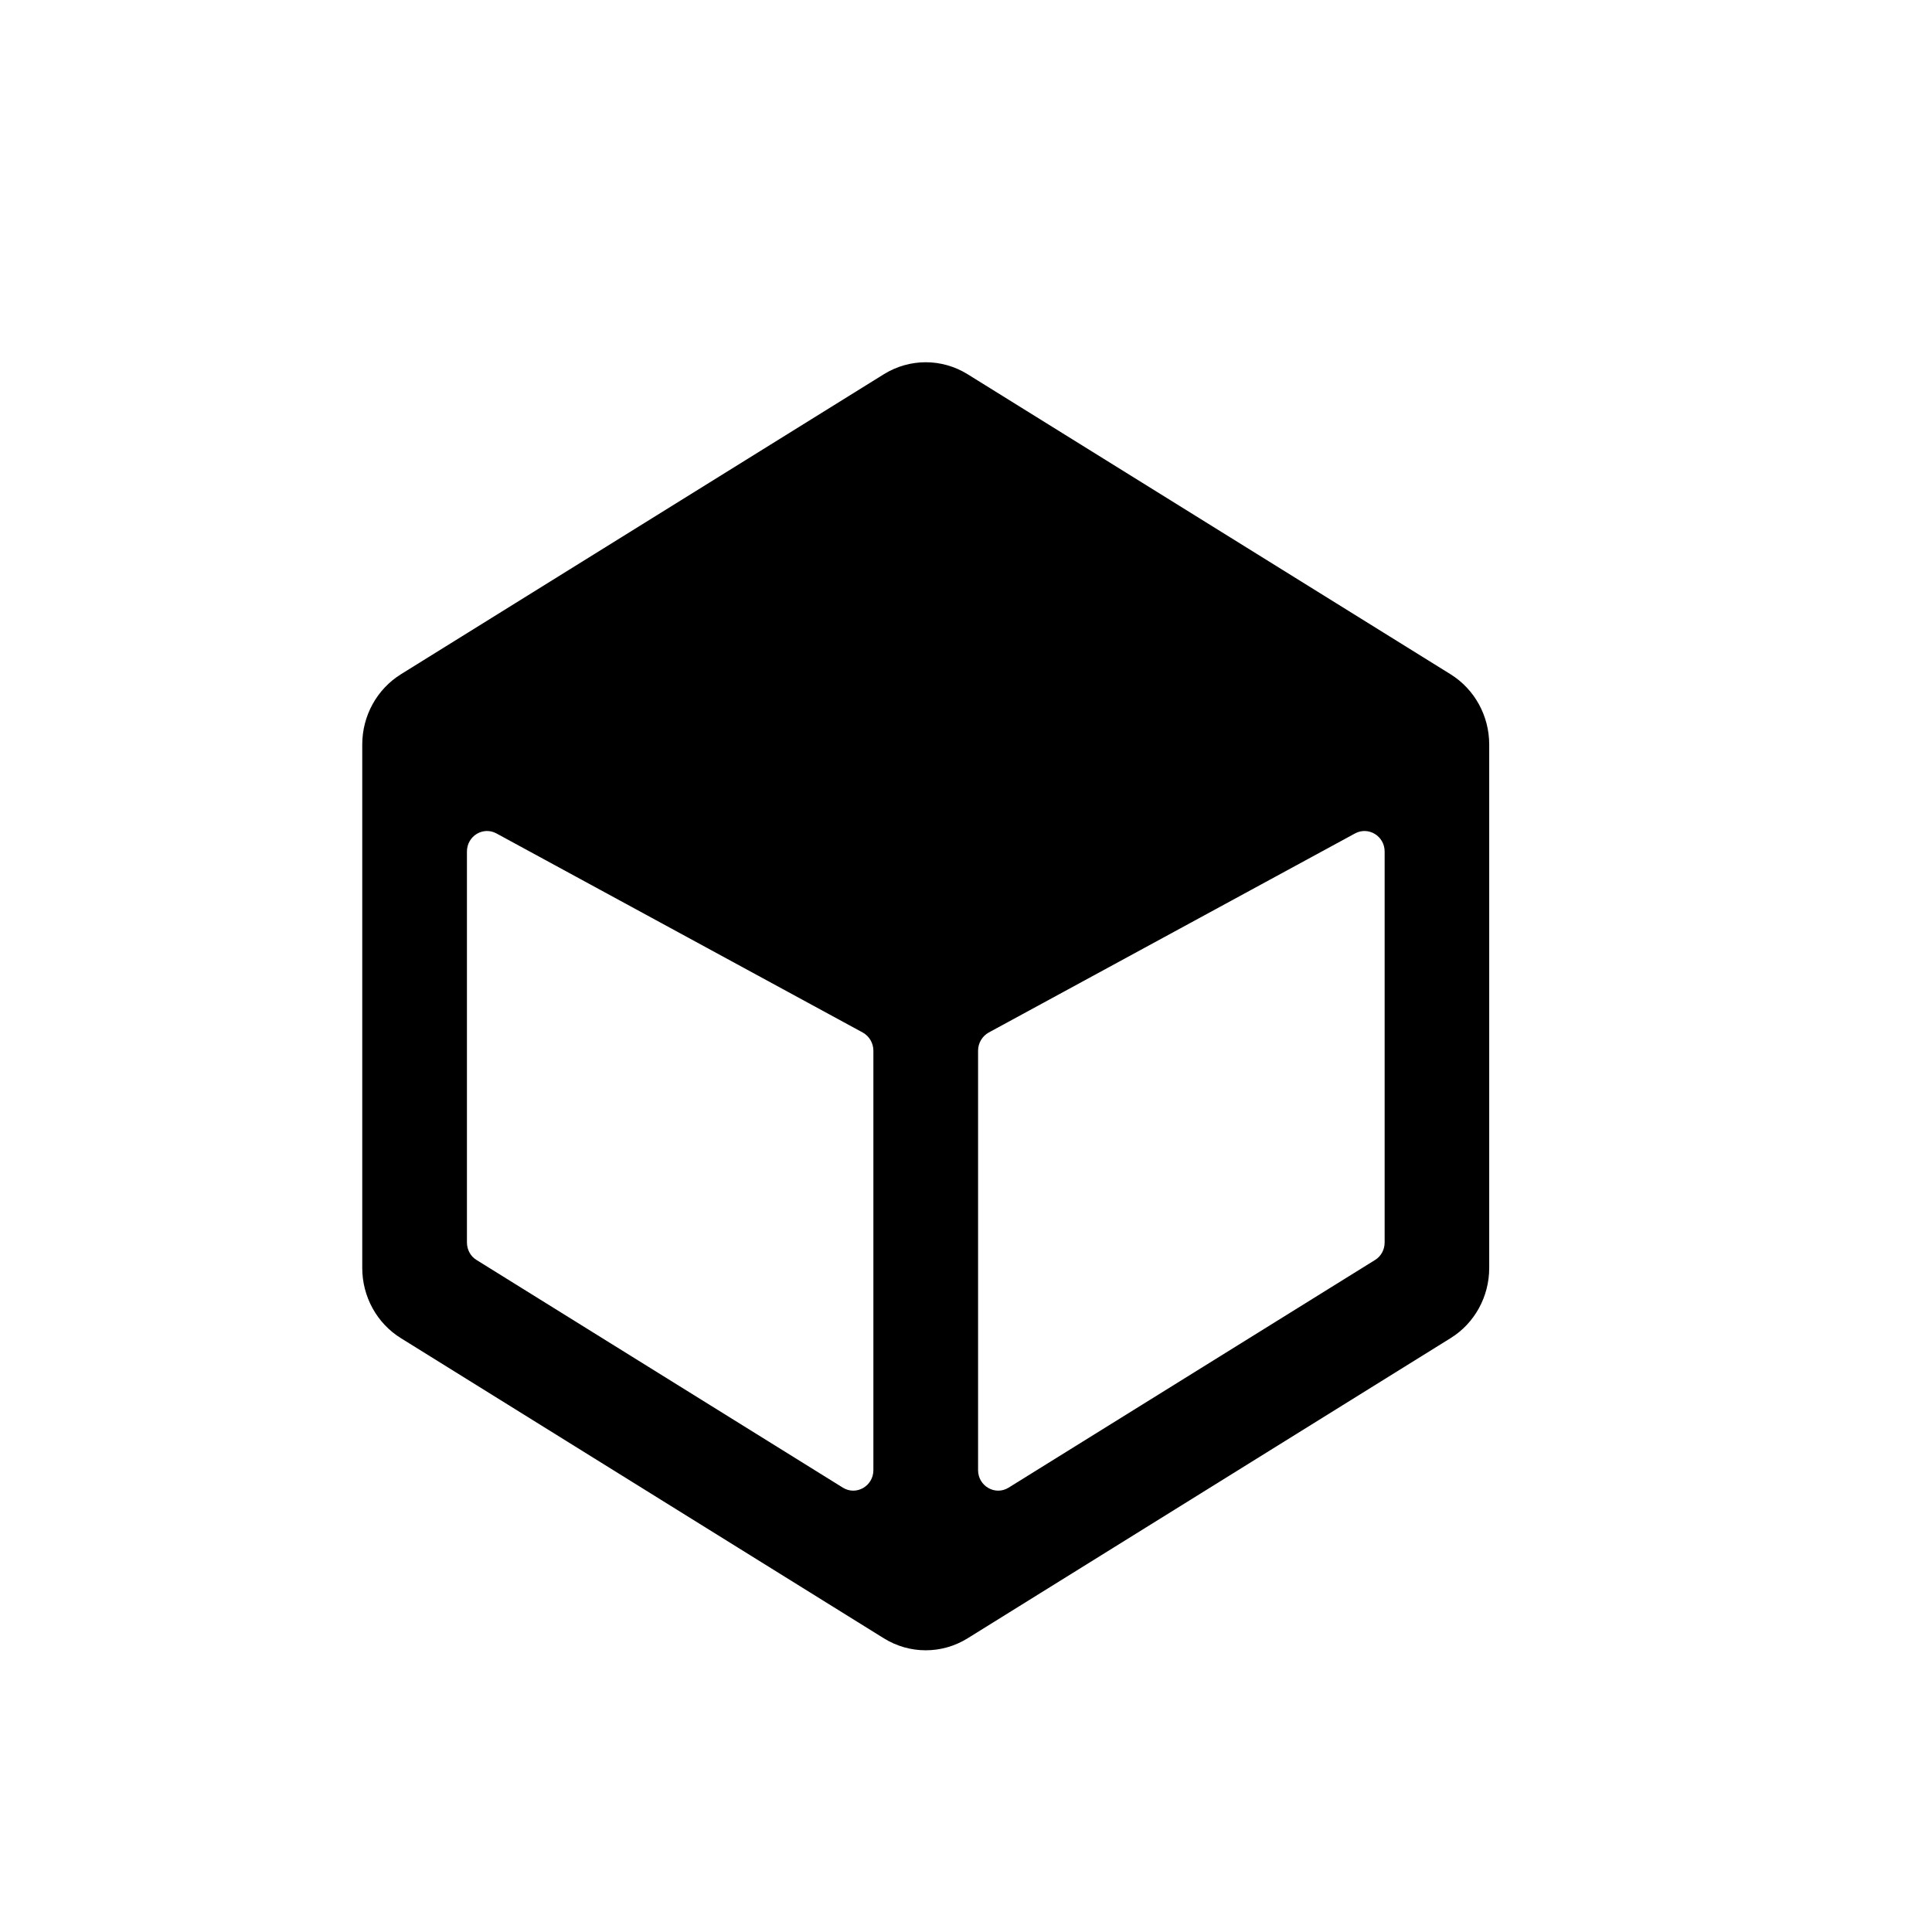 <svg width="16" height="16" viewBox="0 0 16 16" fill="none" xmlns="http://www.w3.org/2000/svg">
<path fill-rule="evenodd" clip-rule="evenodd" d="M12.013 5.584L8.013 3.099C7.8 2.967 7.533 2.967 7.32 3.099L3.32 5.584C3.121 5.708 3 5.928 3 6.166V10.501C3 10.738 3.121 10.959 3.32 11.082L7.32 13.568C7.533 13.7 7.8 13.7 8.013 13.568L12.013 11.082C12.212 10.959 12.333 10.738 12.333 10.501V6.166C12.333 5.928 12.212 5.708 12.013 5.584ZM3.867 7.052V10.29C3.867 10.349 3.897 10.405 3.947 10.435L6.98 12.32C7.091 12.389 7.233 12.307 7.233 12.175V8.701C7.233 8.639 7.199 8.581 7.145 8.551L4.111 6.902C4 6.842 3.867 6.924 3.867 7.052ZM8.1 8.701V12.175C8.1 12.307 8.242 12.389 8.353 12.32L11.387 10.435C11.437 10.405 11.467 10.349 11.467 10.29V7.052C11.467 6.924 11.333 6.842 11.222 6.902L8.188 8.551C8.134 8.581 8.1 8.639 8.1 8.701Z" fill="black"/>
</svg>
